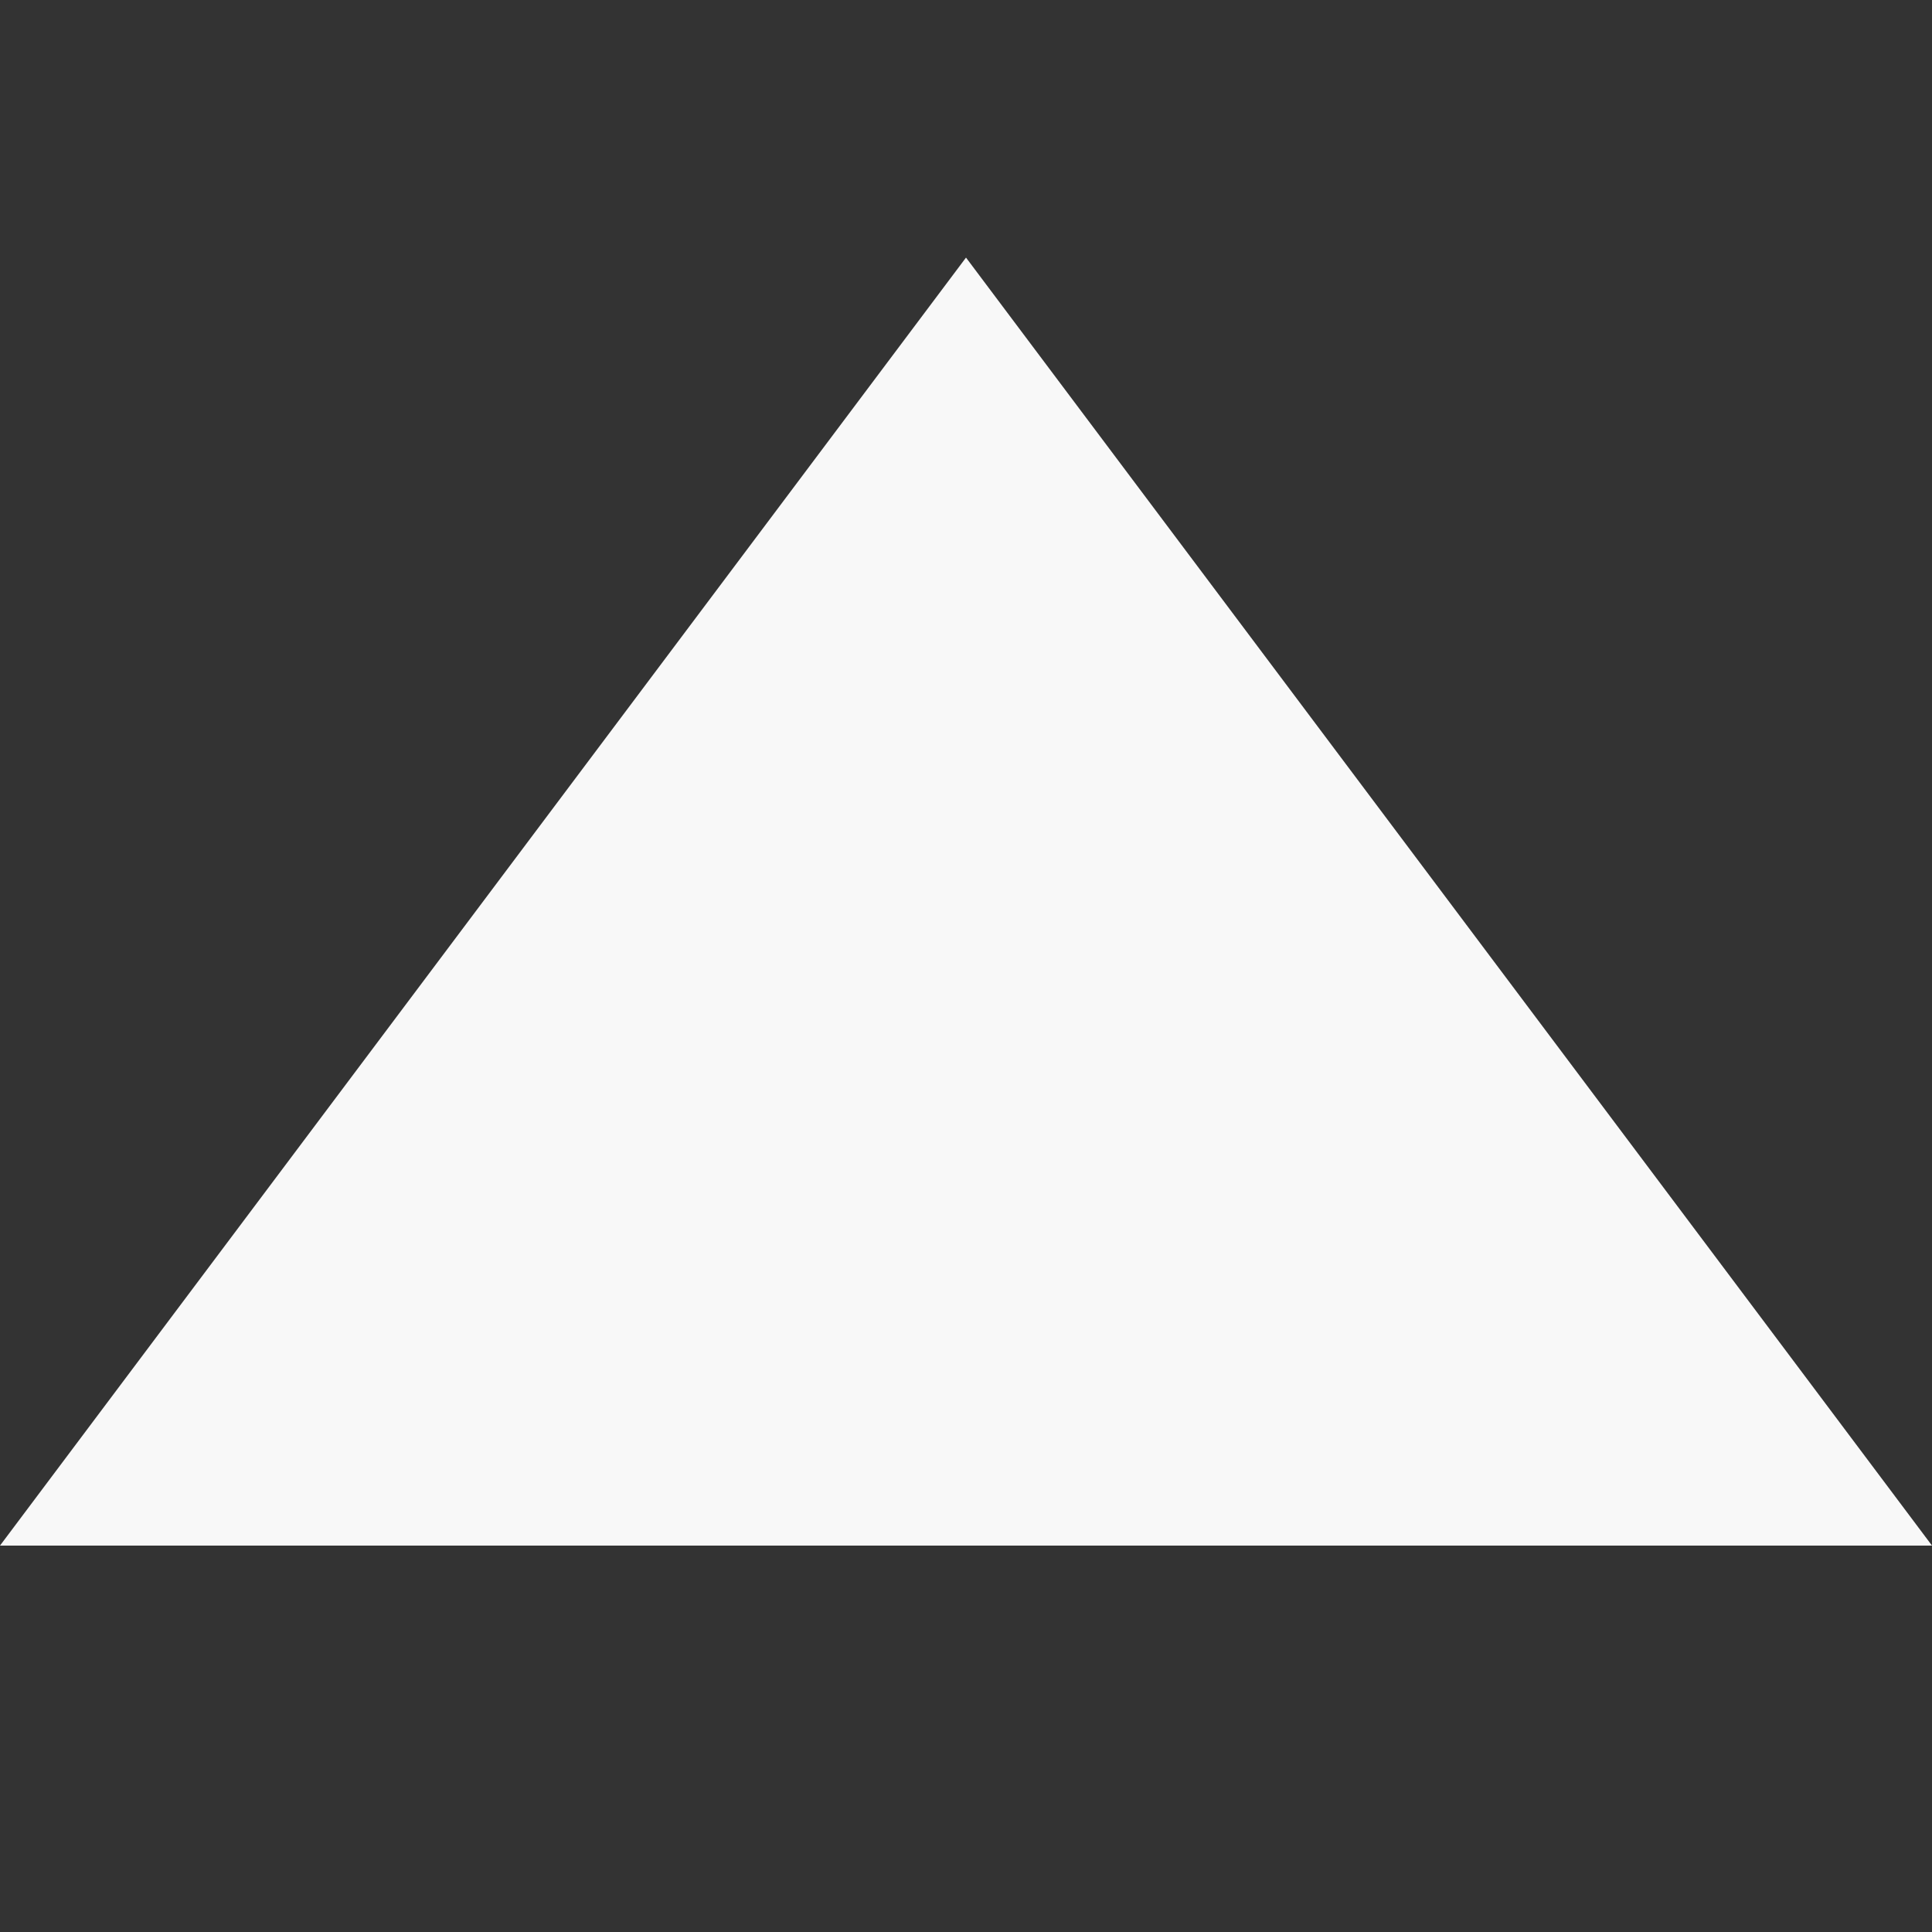 <svg width="15" height="15" viewBox="0 0 15 15" fill="none" xmlns="http://www.w3.org/2000/svg">
<rect x="0" y="0" width="15" height="15" fill="#333333" stroke="none"/>
<g clip-path="url(#clip0_560_246)">
<path d="M15 12L0 12L7.5 2L15 12Z" fill="#F8F8F8"/>
</g>
<defs>
<clipPath id="clip0_560_246">
<rect width="15" height="15" fill="white" transform="translate(15 15) rotate(-180)"/>
</clipPath>
</defs>
</svg>
